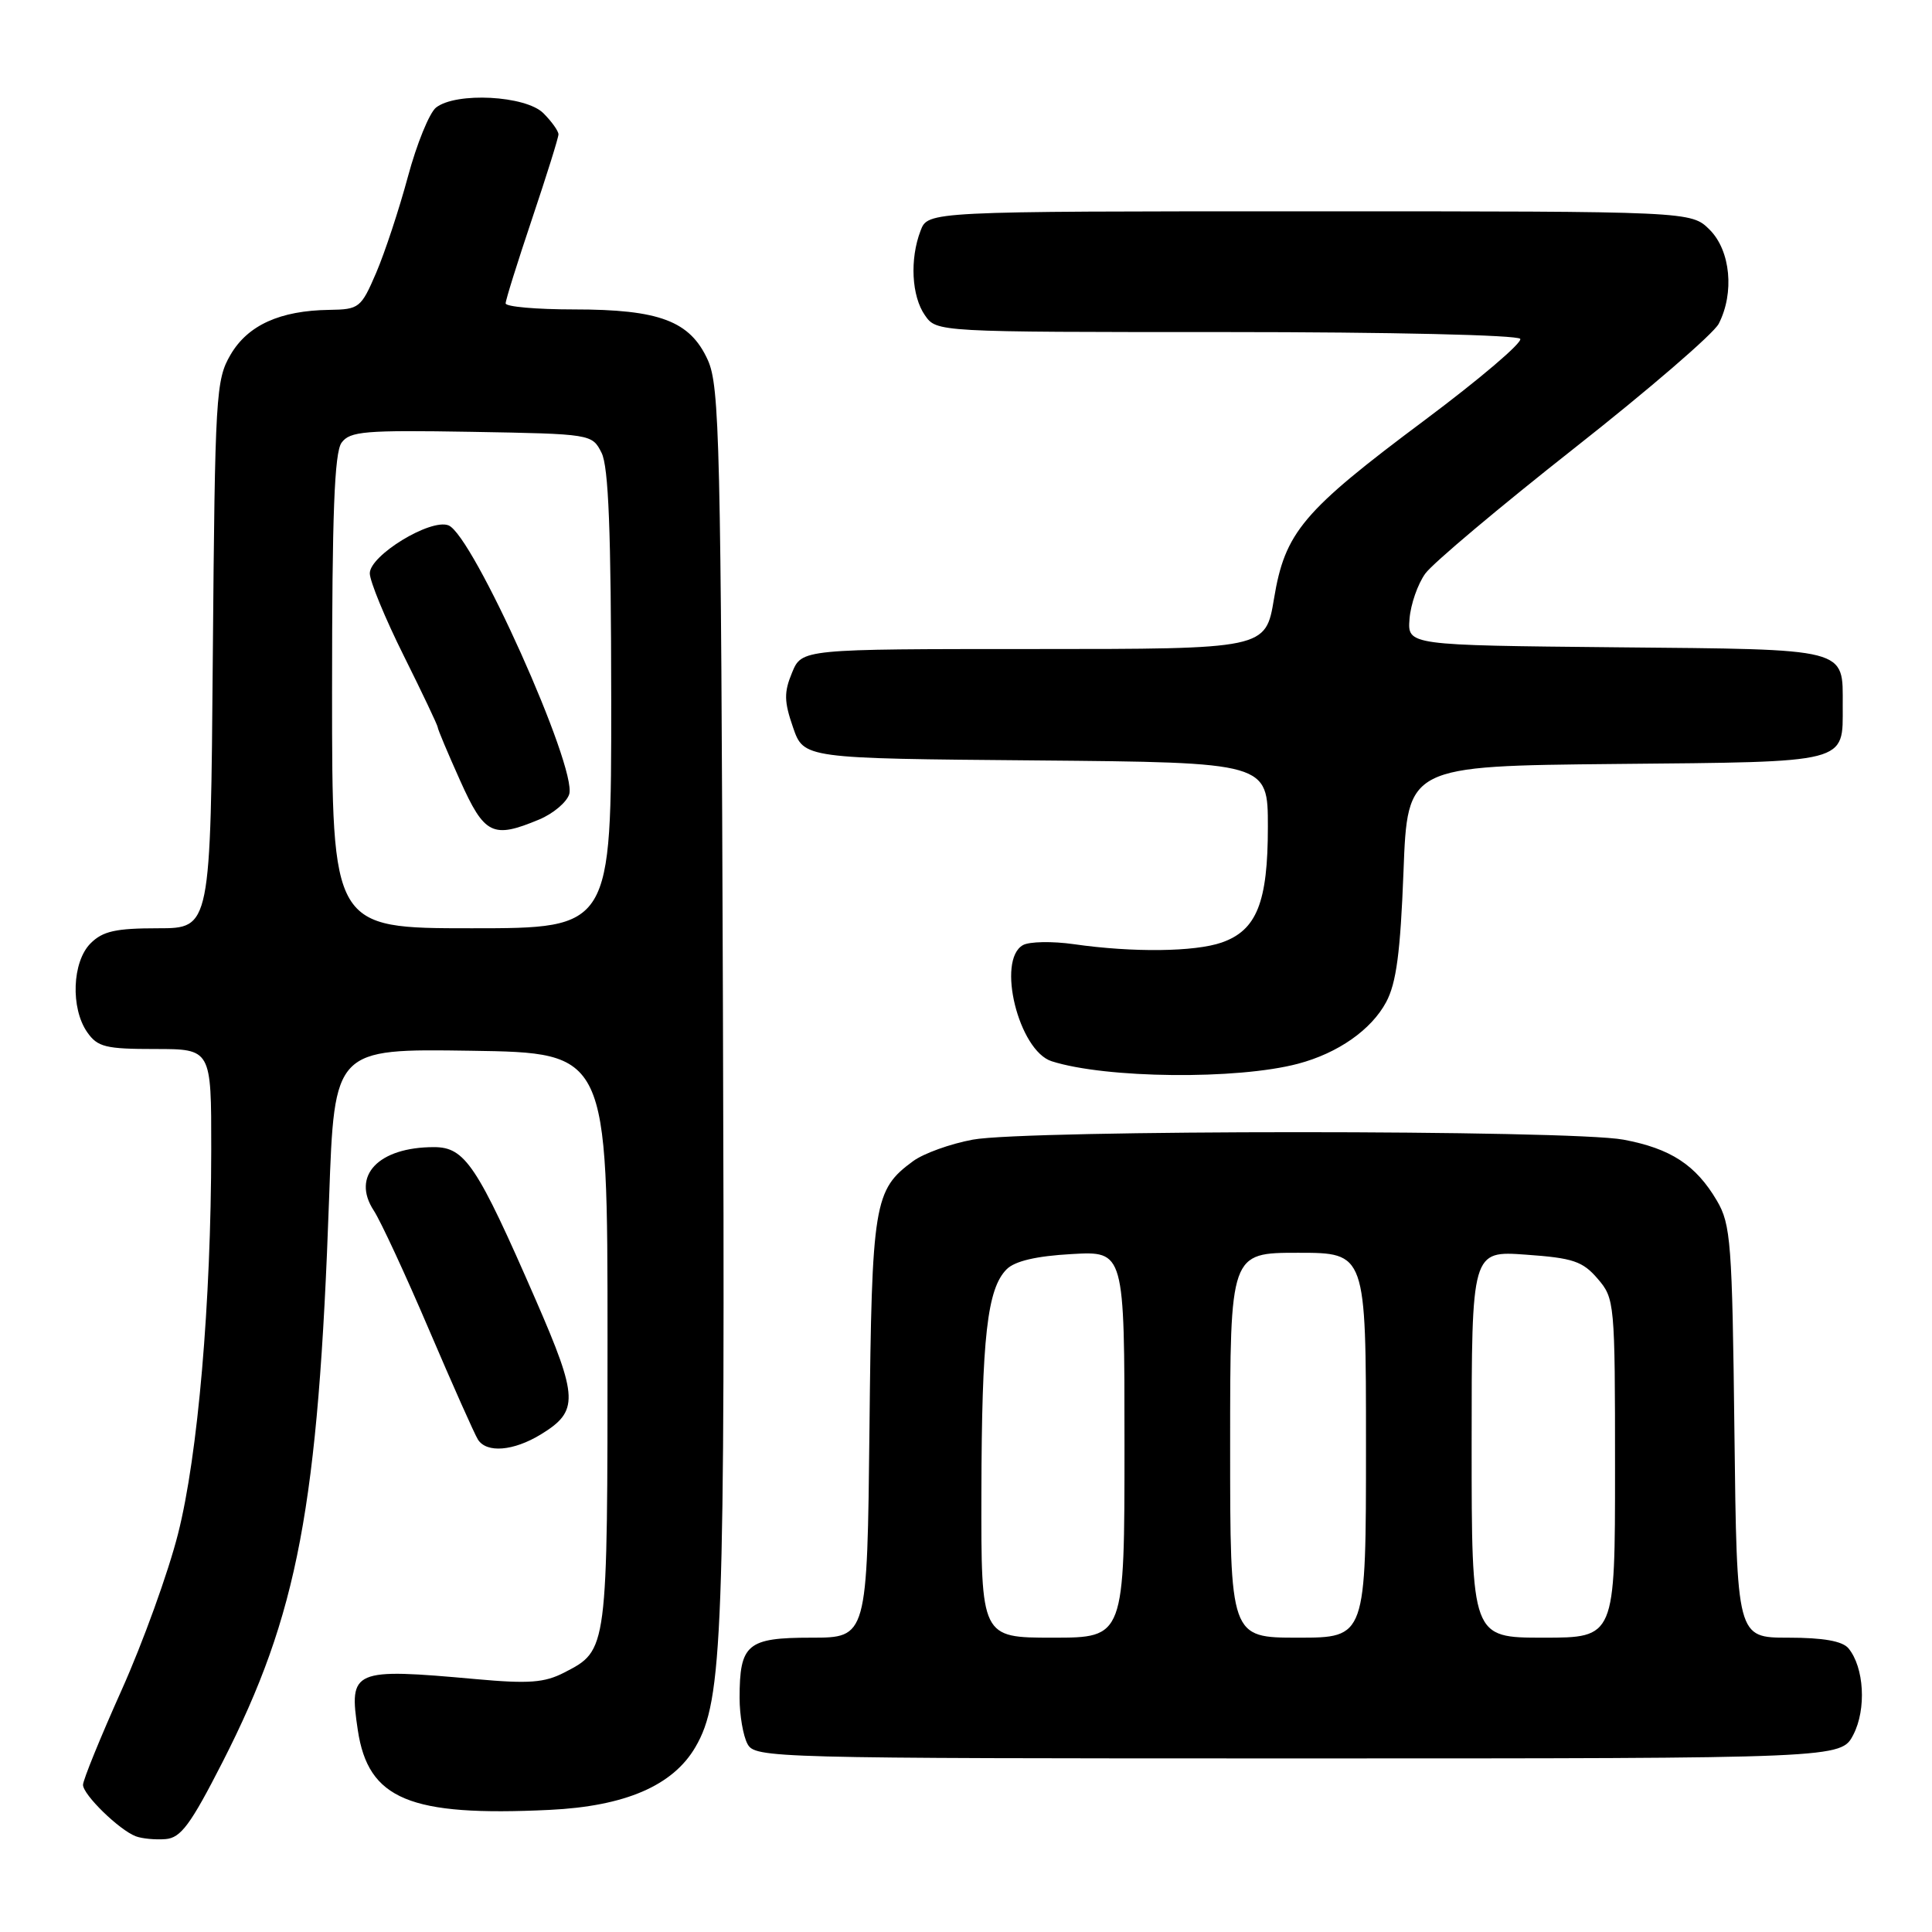 <?xml version="1.0" encoding="UTF-8" standalone="no"?>
<!DOCTYPE svg PUBLIC "-//W3C//DTD SVG 1.1//EN" "http://www.w3.org/Graphics/SVG/1.1/DTD/svg11.dtd" >
<svg xmlns="http://www.w3.org/2000/svg" xmlns:xlink="http://www.w3.org/1999/xlink" version="1.1" viewBox="0 0 256 256">
 <g >
 <path fill="currentColor"
d=" M 29.48 233.50 C 39.48 213.90 42.17 199.69 43.61 158.73 C 44.31 138.96 44.31 138.96 62.40 139.23 C 80.50 139.50 80.50 139.50 80.50 177.50 C 80.50 218.89 80.53 218.64 74.77 221.62 C 72.15 222.97 70.09 223.13 63.04 222.49 C 46.73 221.02 46.21 221.24 47.41 229.24 C 48.79 238.43 54.26 240.71 72.81 239.82 C 82.83 239.34 89.17 236.61 92.15 231.49 C 95.78 225.26 96.09 216.86 95.79 132.99 C 95.53 58.55 95.35 51.17 93.79 47.71 C 91.44 42.53 87.40 41.00 76.03 41.00 C 71.06 41.00 67.00 40.64 67.00 40.20 C 67.00 39.75 68.58 34.72 70.50 29.00 C 72.42 23.28 74.00 18.25 74.00 17.80 C 74.00 17.36 73.10 16.10 72.00 15.00 C 69.66 12.66 60.44 12.17 57.78 14.25 C 56.90 14.94 55.22 19.06 54.05 23.41 C 52.88 27.76 50.98 33.50 49.84 36.16 C 47.84 40.81 47.59 41.00 43.63 41.06 C 37.11 41.15 32.84 43.08 30.55 47.00 C 28.60 50.33 28.49 52.30 28.20 86.75 C 27.91 123.00 27.91 123.00 20.95 123.00 C 15.33 123.00 13.62 123.38 12.00 125.00 C 9.56 127.44 9.33 133.59 11.56 136.78 C 12.93 138.74 14.00 139.00 20.56 139.00 C 28.00 139.00 28.00 139.00 27.99 152.25 C 27.97 172.60 26.23 192.85 23.59 203.24 C 22.30 208.34 18.94 217.64 16.12 223.93 C 13.30 230.22 11.00 235.87 11.00 236.50 C 11.00 237.81 15.80 242.49 18.00 243.32 C 18.82 243.63 20.60 243.80 21.94 243.69 C 23.96 243.53 25.25 241.78 29.48 233.50 Z  M 245.58 229.85 C 247.33 226.47 247.01 220.92 244.93 218.41 C 244.13 217.45 241.59 217.00 236.95 217.00 C 230.14 217.00 230.14 217.00 229.82 189.75 C 229.53 164.63 229.34 162.23 227.50 159.10 C 224.71 154.36 221.37 152.18 215.11 151.01 C 208.06 149.69 135.94 149.69 128.89 151.01 C 125.92 151.56 122.38 152.84 121.00 153.85 C 115.80 157.66 115.52 159.36 115.21 189.25 C 114.91 217.00 114.91 217.00 107.49 217.00 C 99.00 217.00 98.00 217.85 98.00 225.00 C 98.00 227.27 98.47 230.00 99.04 231.07 C 100.04 232.95 101.91 233.00 172.01 233.00 C 243.95 233.00 243.95 233.00 245.58 229.85 Z  M 71.66 190.07 C 76.71 186.98 76.65 185.25 71.00 172.27 C 63.21 154.39 61.62 152.00 57.50 152.00 C 50.14 152.00 46.52 155.81 49.53 160.41 C 50.43 161.78 53.73 168.89 56.85 176.20 C 59.98 183.52 62.89 190.06 63.33 190.75 C 64.48 192.57 68.04 192.28 71.66 190.07 Z  M 172.00 140.95 C 177.29 139.55 181.70 136.46 183.67 132.79 C 185.02 130.28 185.56 126.20 185.97 115.50 C 186.50 101.50 186.50 101.50 214.14 101.23 C 245.20 100.94 244.17 101.20 244.17 93.50 C 244.17 85.80 245.20 86.06 214.14 85.77 C 186.50 85.50 186.50 85.50 186.77 82.00 C 186.92 80.08 187.86 77.38 188.86 76.00 C 189.86 74.62 198.74 67.16 208.59 59.40 C 218.44 51.65 227.06 44.22 227.74 42.90 C 229.84 38.81 229.31 33.22 226.55 30.45 C 224.09 28.00 224.09 28.00 173.52 28.00 C 122.95 28.00 122.95 28.00 121.98 30.57 C 120.53 34.35 120.79 39.25 122.56 41.78 C 124.11 44.00 124.11 44.00 162.50 44.00 C 184.18 44.00 201.12 44.39 201.44 44.90 C 201.74 45.40 196.06 50.23 188.81 55.65 C 172.59 67.76 170.27 70.51 168.81 79.34 C 167.70 86.00 167.70 86.00 136.97 86.00 C 106.24 86.00 106.24 86.00 104.95 89.13 C 103.87 91.73 103.89 92.95 105.08 96.38 C 106.50 100.50 106.50 100.50 137.25 100.76 C 168.00 101.03 168.00 101.03 168.00 109.56 C 168.00 119.58 166.52 123.27 161.88 124.89 C 158.32 126.13 150.11 126.23 142.30 125.11 C 139.43 124.70 136.39 124.76 135.55 125.23 C 132.01 127.21 134.98 139.22 139.35 140.62 C 146.51 142.91 163.93 143.09 172.00 140.95 Z  M 44.00 91.69 C 44.00 68.14 44.31 59.96 45.26 58.66 C 46.37 57.14 48.34 56.98 62.48 57.22 C 78.38 57.50 78.45 57.51 79.71 60.00 C 80.64 61.85 80.97 70.39 80.99 92.75 C 81.00 123.00 81.00 123.00 62.50 123.00 C 44.00 123.00 44.00 123.00 44.00 91.69 Z  M 71.44 108.59 C 73.29 107.82 75.08 106.31 75.42 105.25 C 76.52 101.78 62.64 70.84 59.42 69.61 C 57.03 68.69 49.00 73.59 49.00 75.97 C 49.00 77.00 51.02 81.92 53.50 86.89 C 55.98 91.87 58.00 96.13 58.00 96.37 C 58.00 96.62 59.33 99.78 60.96 103.41 C 64.20 110.63 65.28 111.16 71.44 108.59 Z  M 130.04 197.75 C 130.09 177.16 130.81 170.76 133.39 168.18 C 134.47 167.10 137.31 166.43 142.00 166.17 C 149.00 165.77 149.00 165.77 149.00 191.39 C 149.00 217.00 149.00 217.00 139.50 217.00 C 130.00 217.00 130.00 217.00 130.04 197.75 Z  M 163.00 191.50 C 163.00 166.00 163.00 166.00 172.00 166.00 C 181.00 166.00 181.00 166.00 181.00 191.50 C 181.00 217.00 181.00 217.00 172.00 217.00 C 163.00 217.00 163.00 217.00 163.00 191.50 Z  M 195.00 191.37 C 195.00 165.73 195.00 165.73 202.20 166.25 C 208.43 166.69 209.71 167.12 211.70 169.44 C 213.95 172.06 214.00 172.57 214.00 194.56 C 214.00 217.00 214.00 217.00 204.50 217.00 C 195.00 217.00 195.00 217.00 195.00 191.37 Z "/>
</g>
</svg>